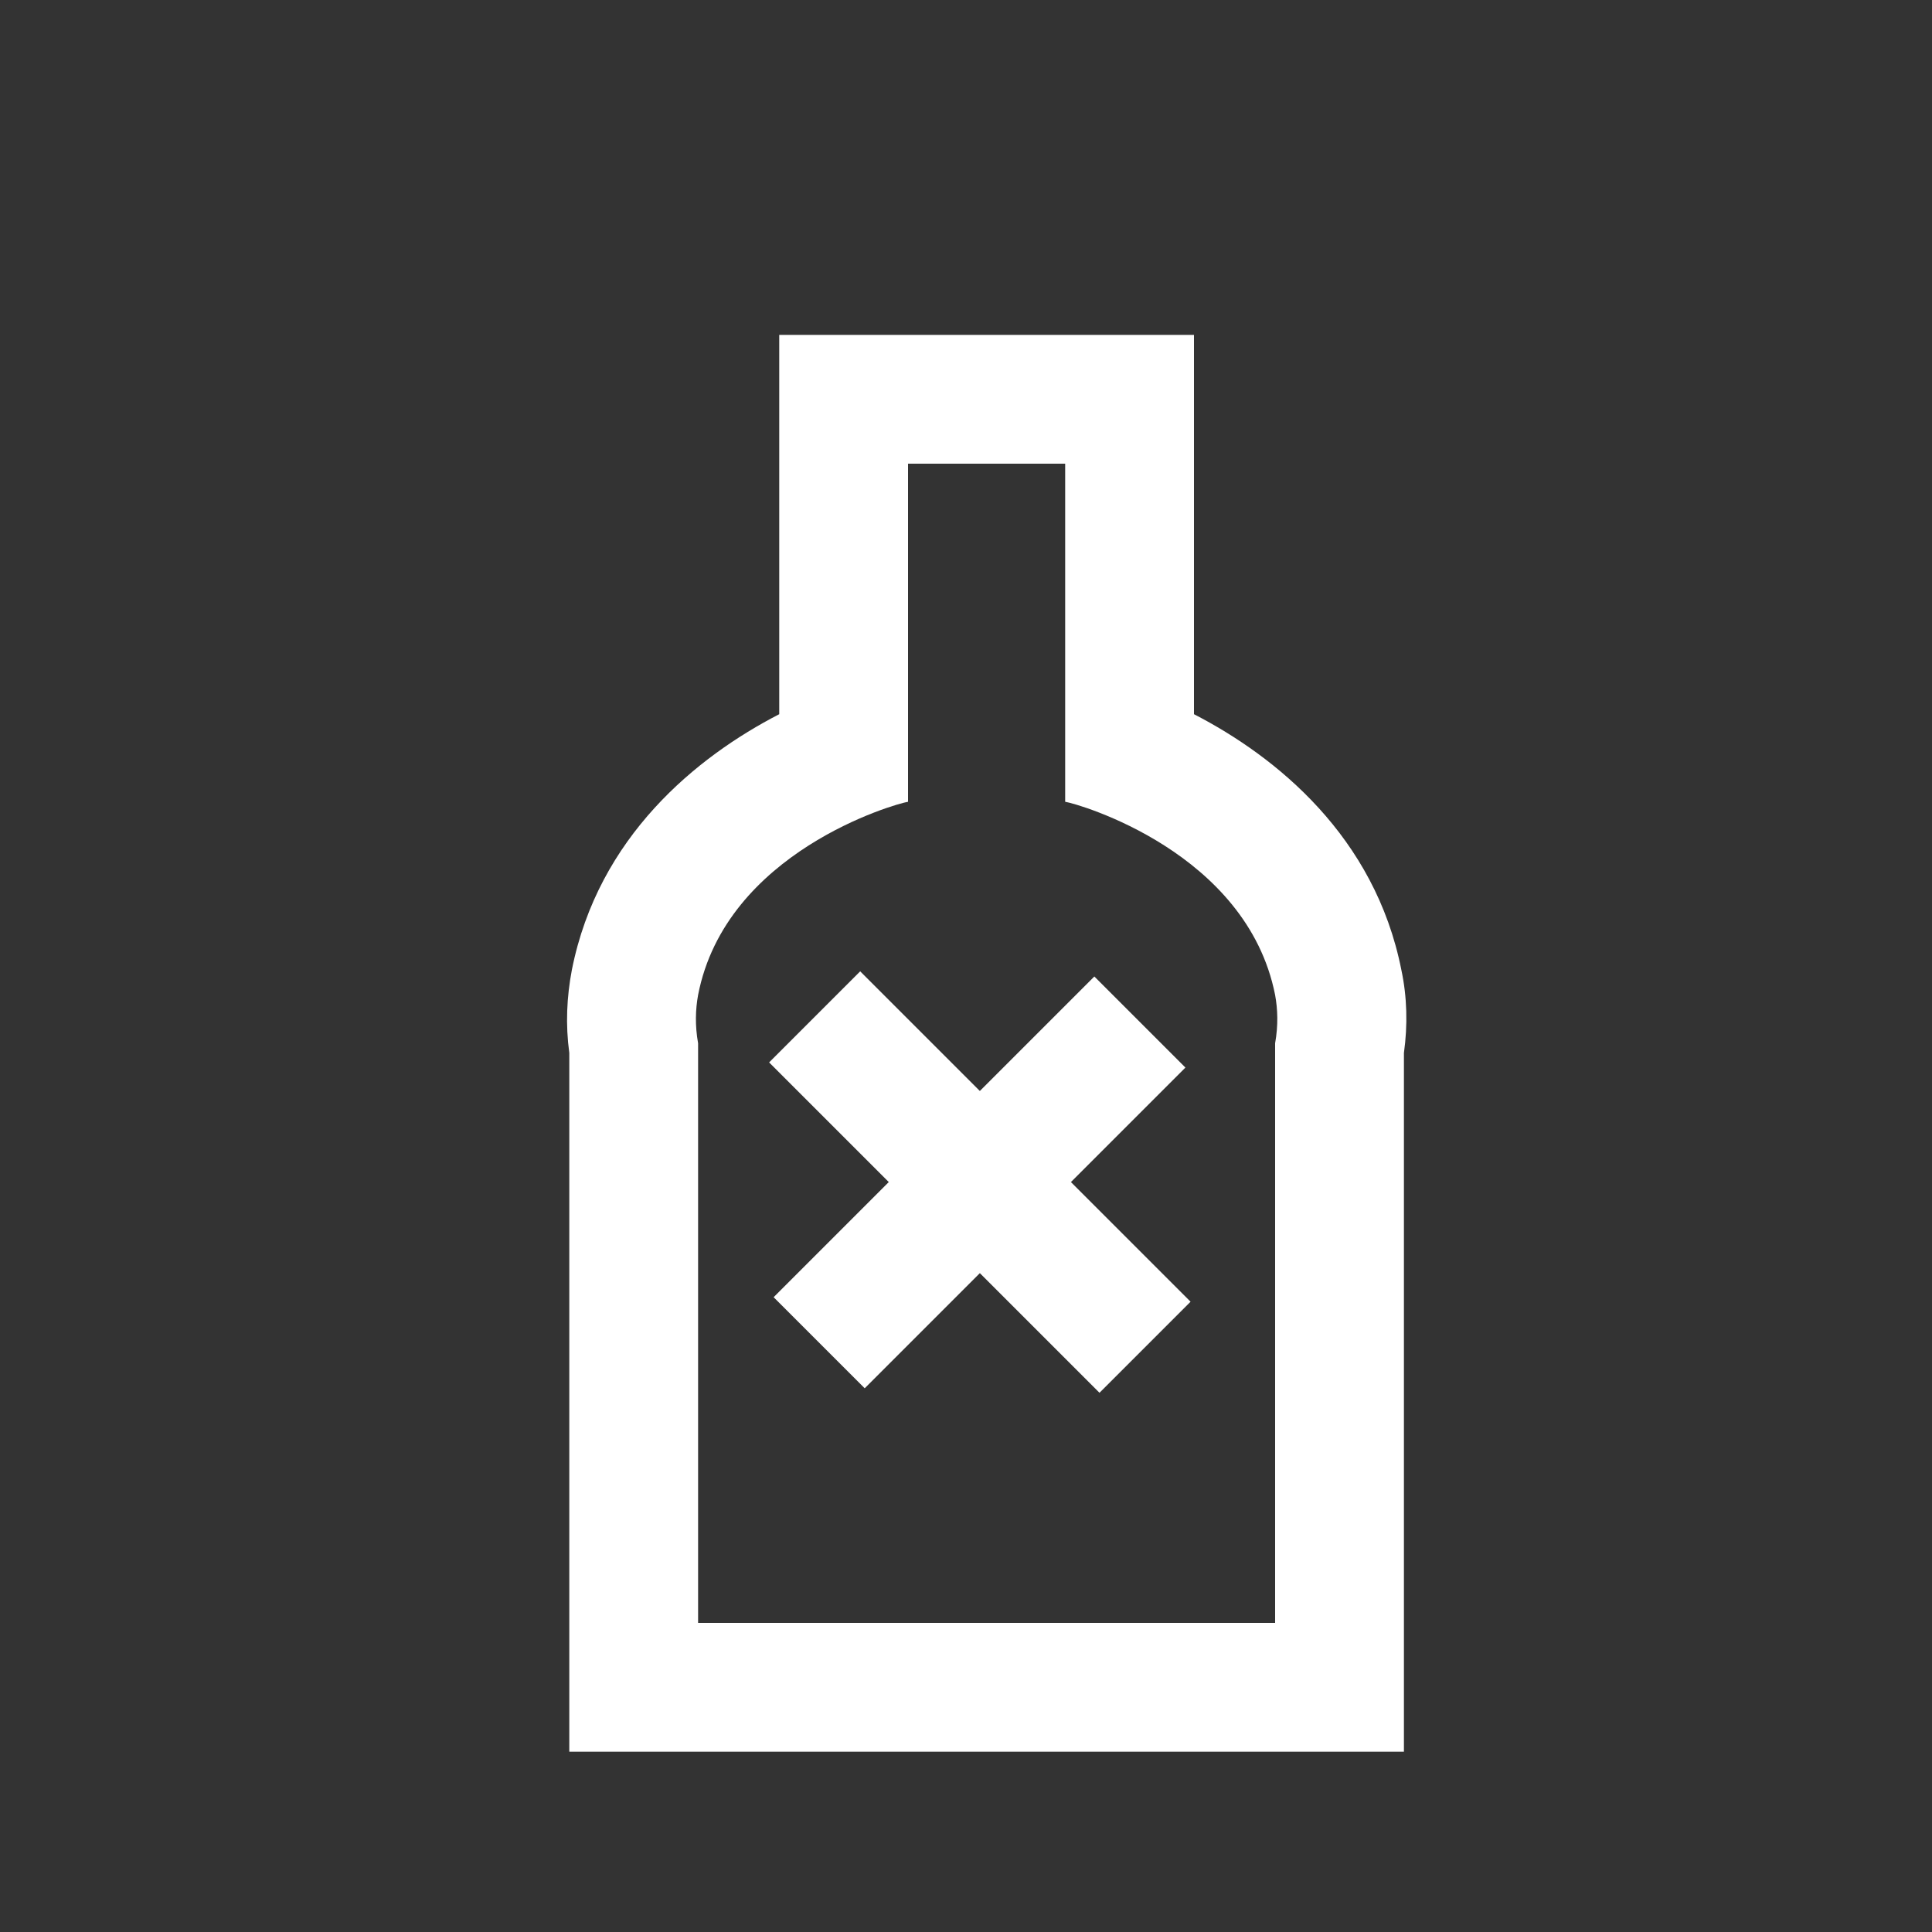 <?xml version="1.0" encoding="utf-8"?>
<!-- Generator: Adobe Illustrator 19.0.0, SVG Export Plug-In . SVG Version: 6.00 Build 0)  -->
<svg version="1.1" id="Layer_1" xmlns="http://www.w3.org/2000/svg" xmlns:xlink="http://www.w3.org/1999/xlink" x="0px" y="0px"
	 viewBox="0 0 300 300" style="enable-background:new 0 0 300 300;" xml:space="preserve">
<rect x="0" y="0" width="300" height="300" fill="#333333" stroke="none"/>
<style type="text/css">
	.st0{display:none;}
	.st1{display:inline;fill:#FFFFFF;}
	.st2{display:inline;}
	.st3{fill:#FFFFFF;}
	.st4{display:inline;fill:none;stroke:#FFFFFF;stroke-width:20;stroke-miterlimit:10;}
	.st5{display:inline;fill:none;stroke:#FFFFFF;stroke-width:10;stroke-miterlimit:10;}
	.st6{display:none;fill:#FFFFFF;}
	.st7{fill:none;stroke:#FFFFFF;stroke-width:20;stroke-miterlimit:10;}
	.st8{display:inline;fill:#00D66C;}
</style>
<rect id="XMLID_1_" class="st0" width="300" height="300"/>
<g id="XMLID_2_" class="st0">
	<path id="XMLID_15_" class="st1" d="M150,97.4l10.1,31.1l4.5,13.8h14.5h32.7l-26.4,19.2l-11.8,8.5l4.5,13.8l10.1,31.1l-26.4-19.2
		l-11.8-8.5l-11.8,8.5l-26.4,19.2l10.1-31.1l4.5-13.8l-11.8-8.5l-26.4-19.2h32.7h14.5l4.5-13.8L150,97.4 M150,32.7l-29.1,89.6H26.7
		l76.2,55.4l-29.1,89.6l76.2-55.4l76.2,55.4l-29.1-89.6l76.2-55.4h-94.2L150,32.7L150,32.7z"/>
</g>
<g id="XMLID_5_" class="st0">
	<g id="XMLID_3_" class="st2">
		<path id="XMLID_21_" class="st3" d="M132.8,73.3c33.8,0,61.2,27.5,61.2,61.2s-27.5,61.2-61.2,61.2s-61.2-27.5-61.2-61.2
			S99,73.3,132.8,73.3 M132.8,53.3c-44.9,0-81.2,36.4-81.2,81.2s36.4,81.2,81.2,81.2s81.2-36.4,81.2-81.2S177.7,53.3,132.8,53.3
			L132.8,53.3z"/>
	</g>
	<line id="XMLID_4_" class="st4" x1="181.6" y1="186.9" x2="248.4" y2="253.7"/>
</g>
<g id="XMLID_12_" class="st0">
	<g id="XMLID_6_" class="st2">
		<path id="XMLID_31_" class="st3" d="M176.3,161.3L190,248h-80l13.7-86.8H176.3 M193.4,141.3h-86.8L86.6,268h126.8L193.4,141.3
			L193.4,141.3z"/>
	</g>
	<g id="XMLID_8_" class="st2">
		<path id="XMLID_34_" class="st3" d="M188.2,96.8l-10.8,46.8h-54.9l-10.8-46.8H188.2 M213.4,76.8H86.6l20,86.8h86.8L213.4,76.8
			L213.4,76.8z"/>
	</g>
	<path id="XMLID_7_" class="st5" d="M150.1,81.8c0.5-6.8,0.3-15.1-1.5-24.3c-0.6-3.2-1.4-6.1-2.2-8.8"/>
	
		<ellipse id="XMLID_9_" transform="matrix(0.9 -0.435 0.435 0.9 -3.96 66.46)" class="st1" cx="143.3" cy="41.9" rx="8.5" ry="11.9"/>
	<circle id="XMLID_10_" class="st1" cx="150" cy="120.2" r="13.4"/>
</g>
<g id="XMLID_13_" class="st0">
	<path id="XMLID_40_" class="st1" d="M150,84.8c-6.1,0-11.1,42.6-11.1,95.2s5,95.2,11.1,95.2s11.1-42.6,11.1-95.2
		S156.1,84.8,150,84.8L150,84.8z"/>
</g>
<path id="XMLID_18_" class="st6" d="M170.3,92.7c0.9-23-13.9-39.3-18-43.6c-3.5,2.9-22.6,19-22.5,43.6c0.1,17.6,10.1,38.4,20.3,38.3
	C160.2,131,169.6,109.9,170.3,92.7z"/>
<g id="XMLID_24_" class="st0">
	<rect id="XMLID_20_" x="9" y="72" class="st1" width="198" height="18"/>
	<rect id="XMLID_39_" x="9" y="99" class="st1" width="198" height="18"/>
	<rect id="XMLID_25_" x="9" y="126" class="st1" width="198" height="18"/>
	<rect id="XMLID_28_" x="9" y="153" class="st1" width="198" height="18"/>
	<rect id="XMLID_41_" x="9" y="180" class="st1" width="198" height="18"/>
	<rect id="XMLID_30_" x="9" y="27" class="st1" width="198" height="36"/>
	<rect id="XMLID_29_" x="9" y="207" class="st1" width="198" height="36"/>
	<rect id="XMLID_19_" x="9" y="27" class="st1" width="27" height="216"/>
	<rect id="XMLID_37_" x="180" y="27" class="st1" width="27" height="216"/>
</g>
<g id="XMLID_46_" class="st0">
	<rect id="XMLID_42_" x="108" y="126" class="st1" width="72" height="81"/>
	<rect id="XMLID_44_" x="108" y="216" class="st1" width="72" height="18"/>
	<rect id="XMLID_45_" x="108" y="243" class="st1" width="72" height="18"/>
	<polygon id="XMLID_43_" class="st1" points="72,170.9 144.7,45 217.4,170.9 	"/>
</g>
<g id="XMLID_48_" class="st0">
	<path id="XMLID_47_" class="st1" d="M126,201.9c-16.9-8.6-33.8-17.1-50.6-25.7c-10.1,0-38.2,0-48.4,0c0-25.7,0-38.6,0-64.3
		c10.1,0,38.2,0,48.4,0c16.9-8.6,33.8-17.1,50.6-25.7C126,111.9,126,176.1,126,201.9z"/>
	<path id="XMLID_50_" class="st5" d="M135,153c5,0,9-4,9-9s-4-9-9-9"/>
	<path id="XMLID_49_" class="st5" d="M135,171c14.9,0,27-12.1,27-27s-12.1-27-27-27"/>
	<path id="XMLID_51_" class="st5" d="M135,189c24.9,0,45-20.1,45-45s-20.1-45-45-45"/>
	<path id="XMLID_52_" class="st5" d="M135,207c34.8,0,63-28.2,63-63s-28.2-63-63-63"/>
</g>
<g id="XMLID_54_" class="st0">
	<g id="XMLID_56_" class="st2">
		<path id="XMLID_69_" class="st3" d="M178,109.2v132.9c-12.1,4.5-23.2,5.6-31,5.6c-12.2,0-22.7-2.5-31-5.6V109.2H178 M198,89.2
			c-34,0-68,0-102,0c0,55.3,0,110.5,0,165.8c8.5,4.5,26.6,12.8,51,12.8c9.6,0,29.5-1.3,51-12.8C198,199.8,198,144.5,198,89.2
			L198,89.2z"/>
	</g>
	<g id="XMLID_53_" class="st2">
		<path id="XMLID_68_" class="st3" d="M147,127.5c9.6,0,29.5-1.3,51-12.8c0-8.5,0-17,0-25.5c0-4.1-4-11-12.8-15.7
			c-10.5-5.6-21.8-4-25.5-9.8c-4.9-7.8,1.7-16.5-3.6-22.6c-1.6-1.8-4.3-2.9-9.2-2.9c-4.8,0-7.6,1.1-9.2,2.9
			c-5.3,6.2,1.4,15.1-3.6,22.6c-4.3,6.4-14.6,3.3-25.5,9.7C101.1,77.8,96,82.9,96,89.2c-0.3,8.4,0.3,17.1,0,25.5
			C104.5,119.3,122.6,127.5,147,127.5z"/>
	</g>
</g>
<g id="XMLID_55_" class="st0">
	<g id="XMLID_58_" class="st2">
		<path id="XMLID_75_" class="st3" d="M102.3,71.9c14.5,0,27.9,6.5,36.7,18l14.4,18.5l14.4-18.5c8.7-11.2,21.6-17.6,35.4-17.6
			c10.8,0,20.6,3.9,27.5,11c7.4,7.6,11.3,18.7,10.6,30.5c-0.8,12.8-7,24.8-17.1,32.8l-0.8,0.7l-0.7,0.7l-69.5,69.5l-29.4-28.6
			l-42.3-41.1l-0.6-0.5l-0.6-0.5c-10.2-8.4-16.3-20.2-17-33.4c-0.7-11.7,3.1-22.7,10.3-30.2C80.6,76,91,71.9,102.3,71.9 M102.3,53.6
			c-15.7,0-31,5.7-41.7,16.8c-22.6,23.3-21.2,66.3,8.2,90.4c28.2,27.4,56.4,54.8,84.6,82.2c27.4-27.4,54.8-54.8,82.2-82.2
			c29.7-23.5,31.4-66.8,8.2-90.4c-10.7-10.9-25.4-16.5-40.6-16.5c-18.2,0-36.9,8.1-49.8,24.7C140.3,61.7,120.9,53.6,102.3,53.6
			L102.3,53.6z"/>
	</g>
</g>
<g id="XMLID_60_">
	<g id="XMLID_57_">
		<path id="XMLID_83_" class="st3" d="M165.4,72c0,17.5,0,35,0,52.5c2,0.3,28.2,7.8,32.6,30c0.4,2.2,0.5,4.7,0,7.5
			c0,27.5,0,62.5,0,90c-40.7,0-48.9,0-89.6,0c0-30,0-60,0-90c-0.5-2.8-0.4-5.3,0-7.5c4.3-22.2,30.6-29.7,32.6-30c0-17.5,0-35,0-52.5
			H165.4 M185.4,52h-20H141h-20v20v38.9c-12.8,6.6-28.1,19-32.2,39.7c-0.8,4.2-1,8.5-0.4,12.9V252v20h20H198h20v-20v-88.5
			c0.6-4.3,0.5-8.7-0.4-12.9c-4.1-20.7-19.4-33.1-32.2-39.7V72V52L185.4,52z"/>
	</g>
	<line id="XMLID_59_" class="st7" x1="127.2" y1="208.5" x2="177" y2="158.7"/>
	<line id="XMLID_62_" class="st7" x1="126.5" y1="157.9" x2="177.8" y2="209.2"/>
</g>
<g id="XMLID_63_" class="st0">
	<g id="XMLID_66_" class="st2">
		<path id="XMLID_91_" class="st3" d="M208.9,113.8c12.7,0,23.1,10.4,23.1,23.1S221.6,160,208.9,160H155v-46.2H208.9 M208.9,93.8
			H135V180h73.9c23.8,0,43.1-19.3,43.1-43.1S232.7,93.8,208.9,93.8L208.9,93.8z"/>
	</g>
	<g id="XMLID_65_" class="st2">
		<path id="XMLID_94_" class="st3" d="M133,113.8V160H79.1C66.4,160,56,149.6,56,136.9s10.4-23.1,23.1-23.1H133 M153,93.8H79.1
			c-23.8,0-43.1,19.3-43.1,43.1S55.3,180,79.1,180H153V93.8L153,93.8z"/>
	</g>
</g>
<g id="XMLID_88_" class="st0">
	<rect id="XMLID_72_" x="27" y="36" class="st4" width="54" height="54"/>
	<rect id="XMLID_74_" x="27" y="126" class="st4" width="54" height="54"/>
	<rect id="XMLID_78_" x="27" y="216" class="st4" width="54" height="54"/>
	<line id="XMLID_73_" class="st4" x1="108" y1="90" x2="279" y2="90"/>
	<line id="XMLID_81_" class="st4" x1="108" y1="180" x2="279" y2="180"/>
	<line id="XMLID_82_" class="st4" x1="108" y1="270" x2="279" y2="270"/>
	<line id="XMLID_80_" class="st4" x1="36" y1="81" x2="72" y2="45"/>
	<line id="XMLID_89_" class="st4" x1="36" y1="171" x2="72" y2="135"/>
</g>
<g id="XMLID_99_" class="st0">
	<circle id="XMLID_90_" class="st8" cx="153" cy="90" r="45"/>
	<path id="XMLID_97_" class="st8" d="M198,153c0-24.9-20.1-45-45-45s-45,20.1-45,45"/>
	<rect id="XMLID_98_" x="108" y="153" class="st8" width="90" height="90"/>
</g>
</svg>
